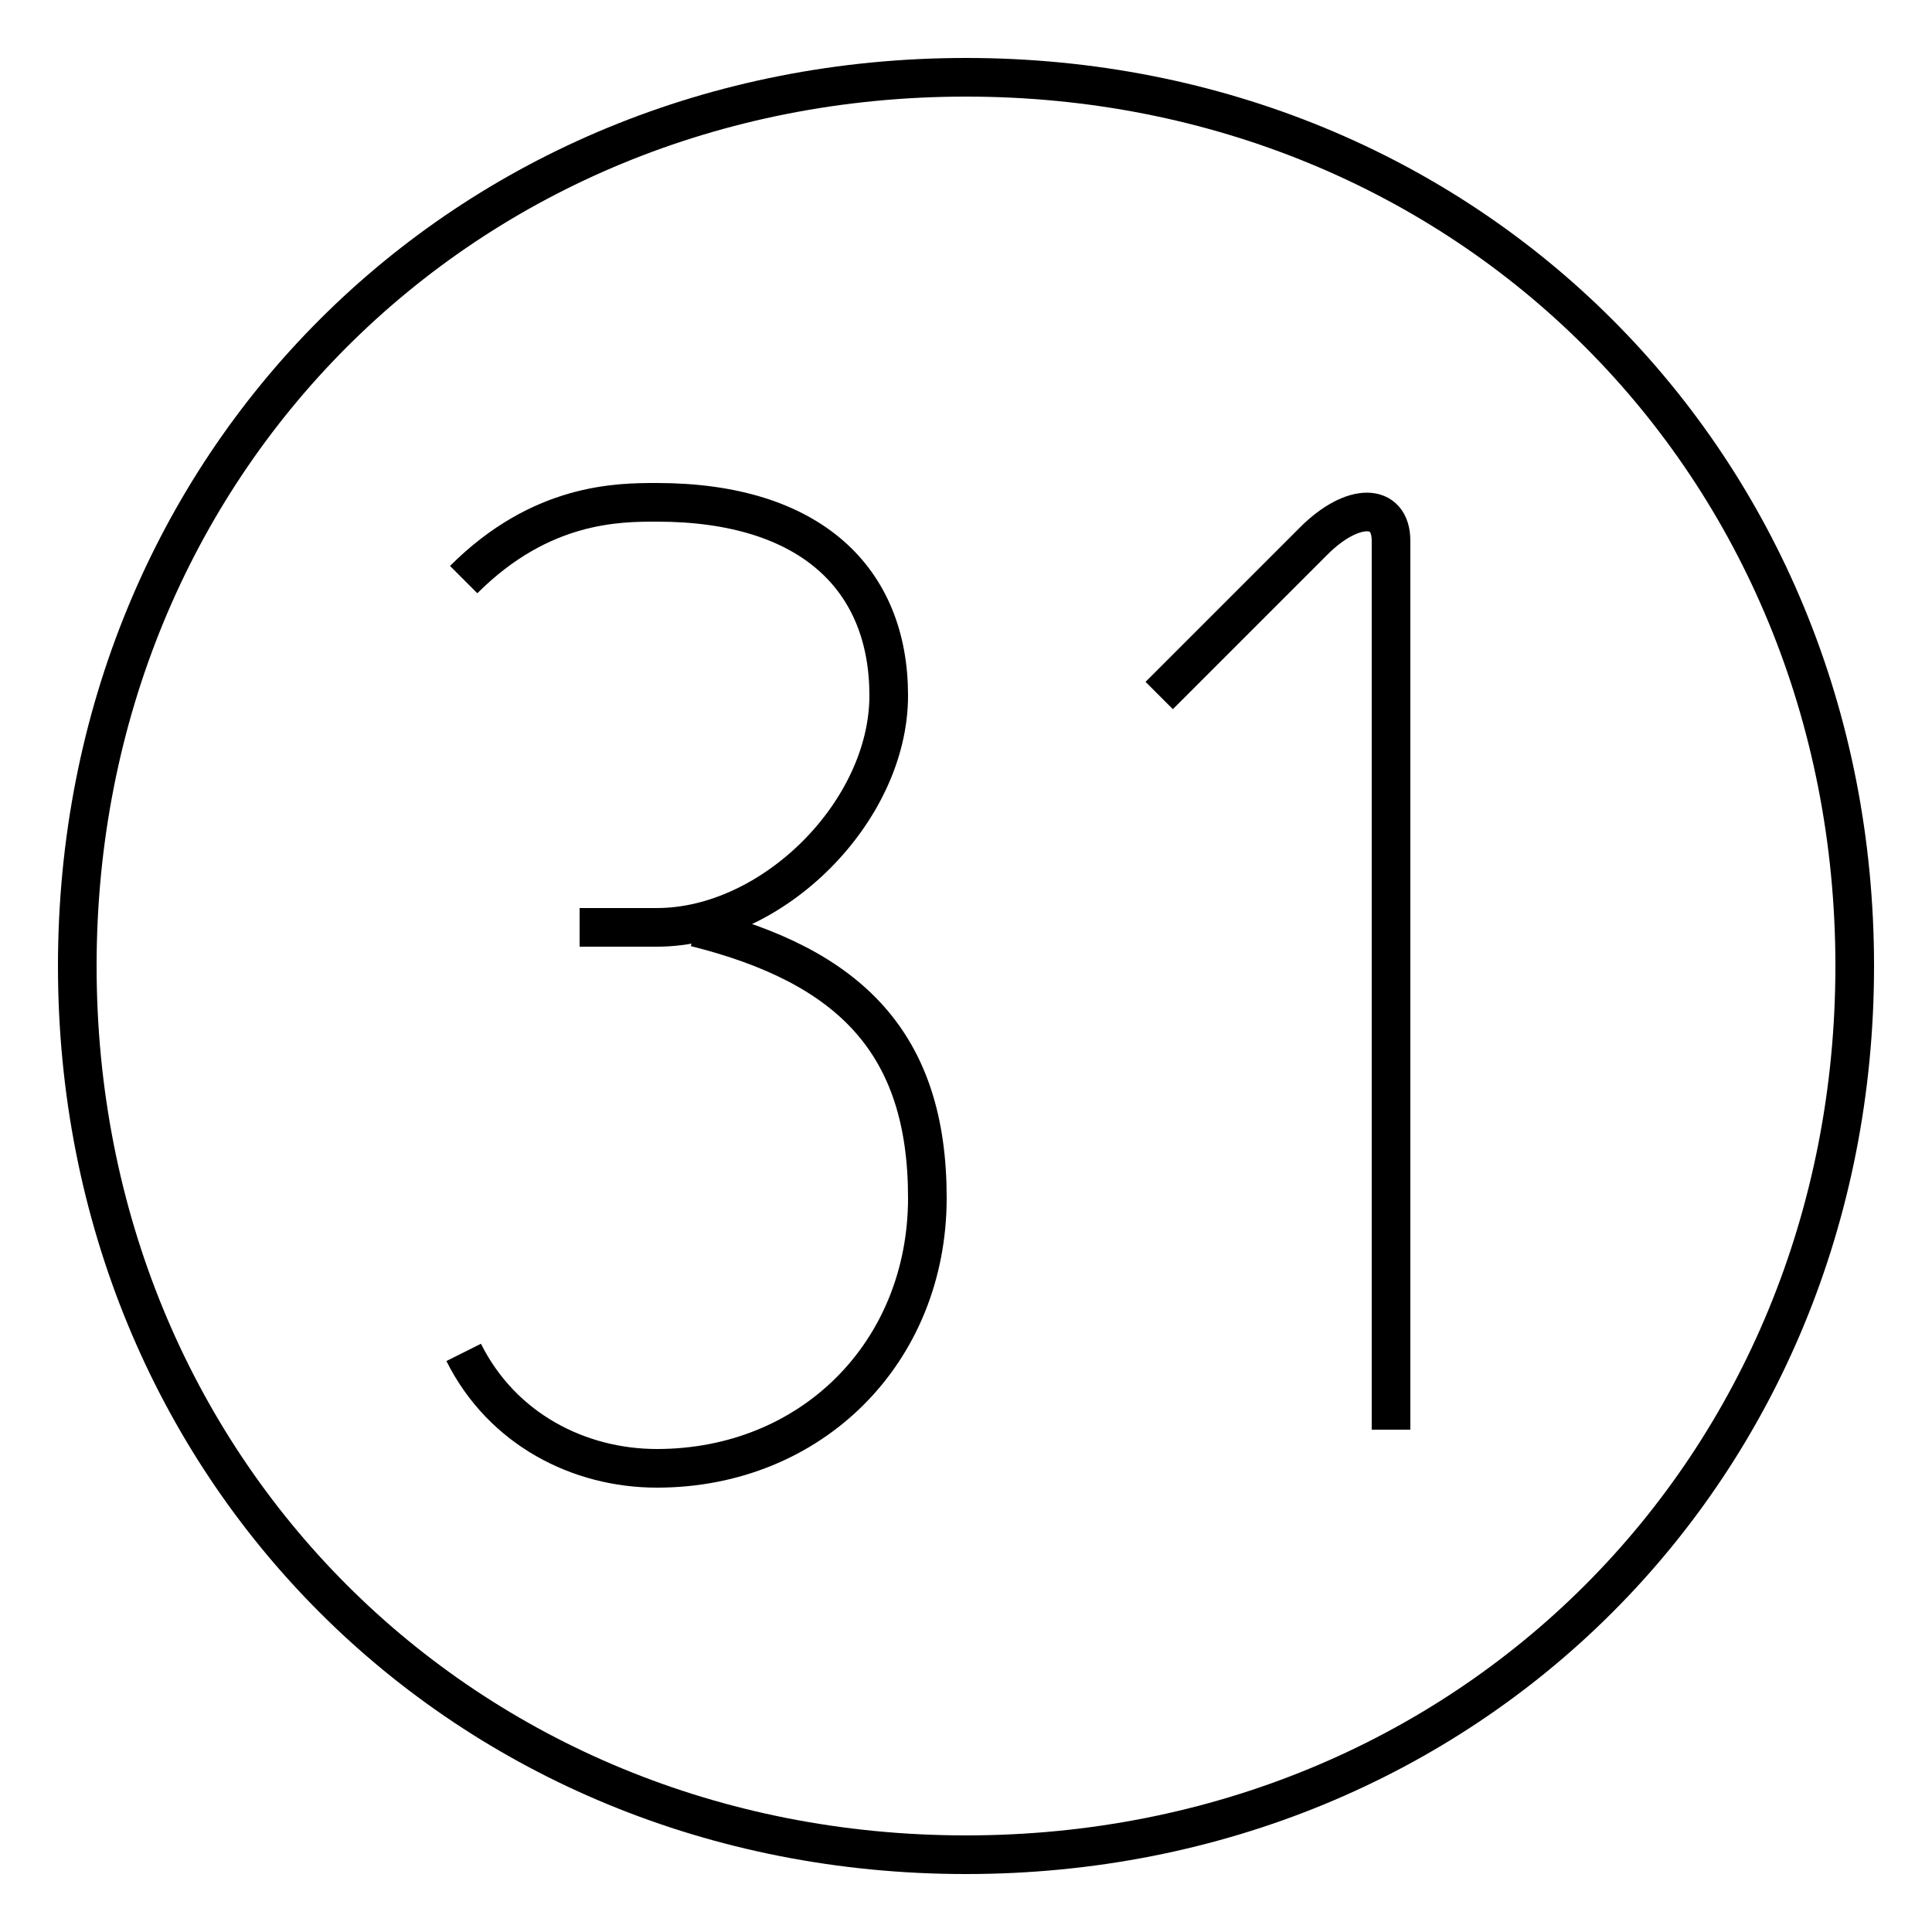 <?xml version='1.0' encoding='utf8'?>
<svg viewBox="0.0 -6.0 50.0 50.0" version="1.1" xmlns="http://www.w3.org/2000/svg">
<rect x="0.0" y="-6.0" width="50.0" height="50.0" fill="#808080" stroke="none"/>
<rect x="-1000" y="-1000" width="2000" height="2000" stroke="white" fill="white"/>
<g style="fill:white;stroke:#000000;  stroke-width:1">
<path d="M 12 -29 C 14 -31 16 -31 17 -31 C 21 -31 23 -29 23 -26 C 23 -23 20 -20 17 -20 L 15 -20 M 18 -20 C 22 -19 24 -17 24 -13 C 24 -9 21 -6 17 -6 C 15 -6 13 -7 12 -9 M 30 -26 L 34 -30 C 35 -31 36 -31 36 -30 L 36 -7 M 25 -42 C 12 -42 2 -32 2 -19 C 2 -6 12 4 25 4 C 38 4 48 -6 48 -19 C 48 -32 38 -42 25 -42 Z" transform="translate(0.0 38.0)" />
</g>
</svg>
